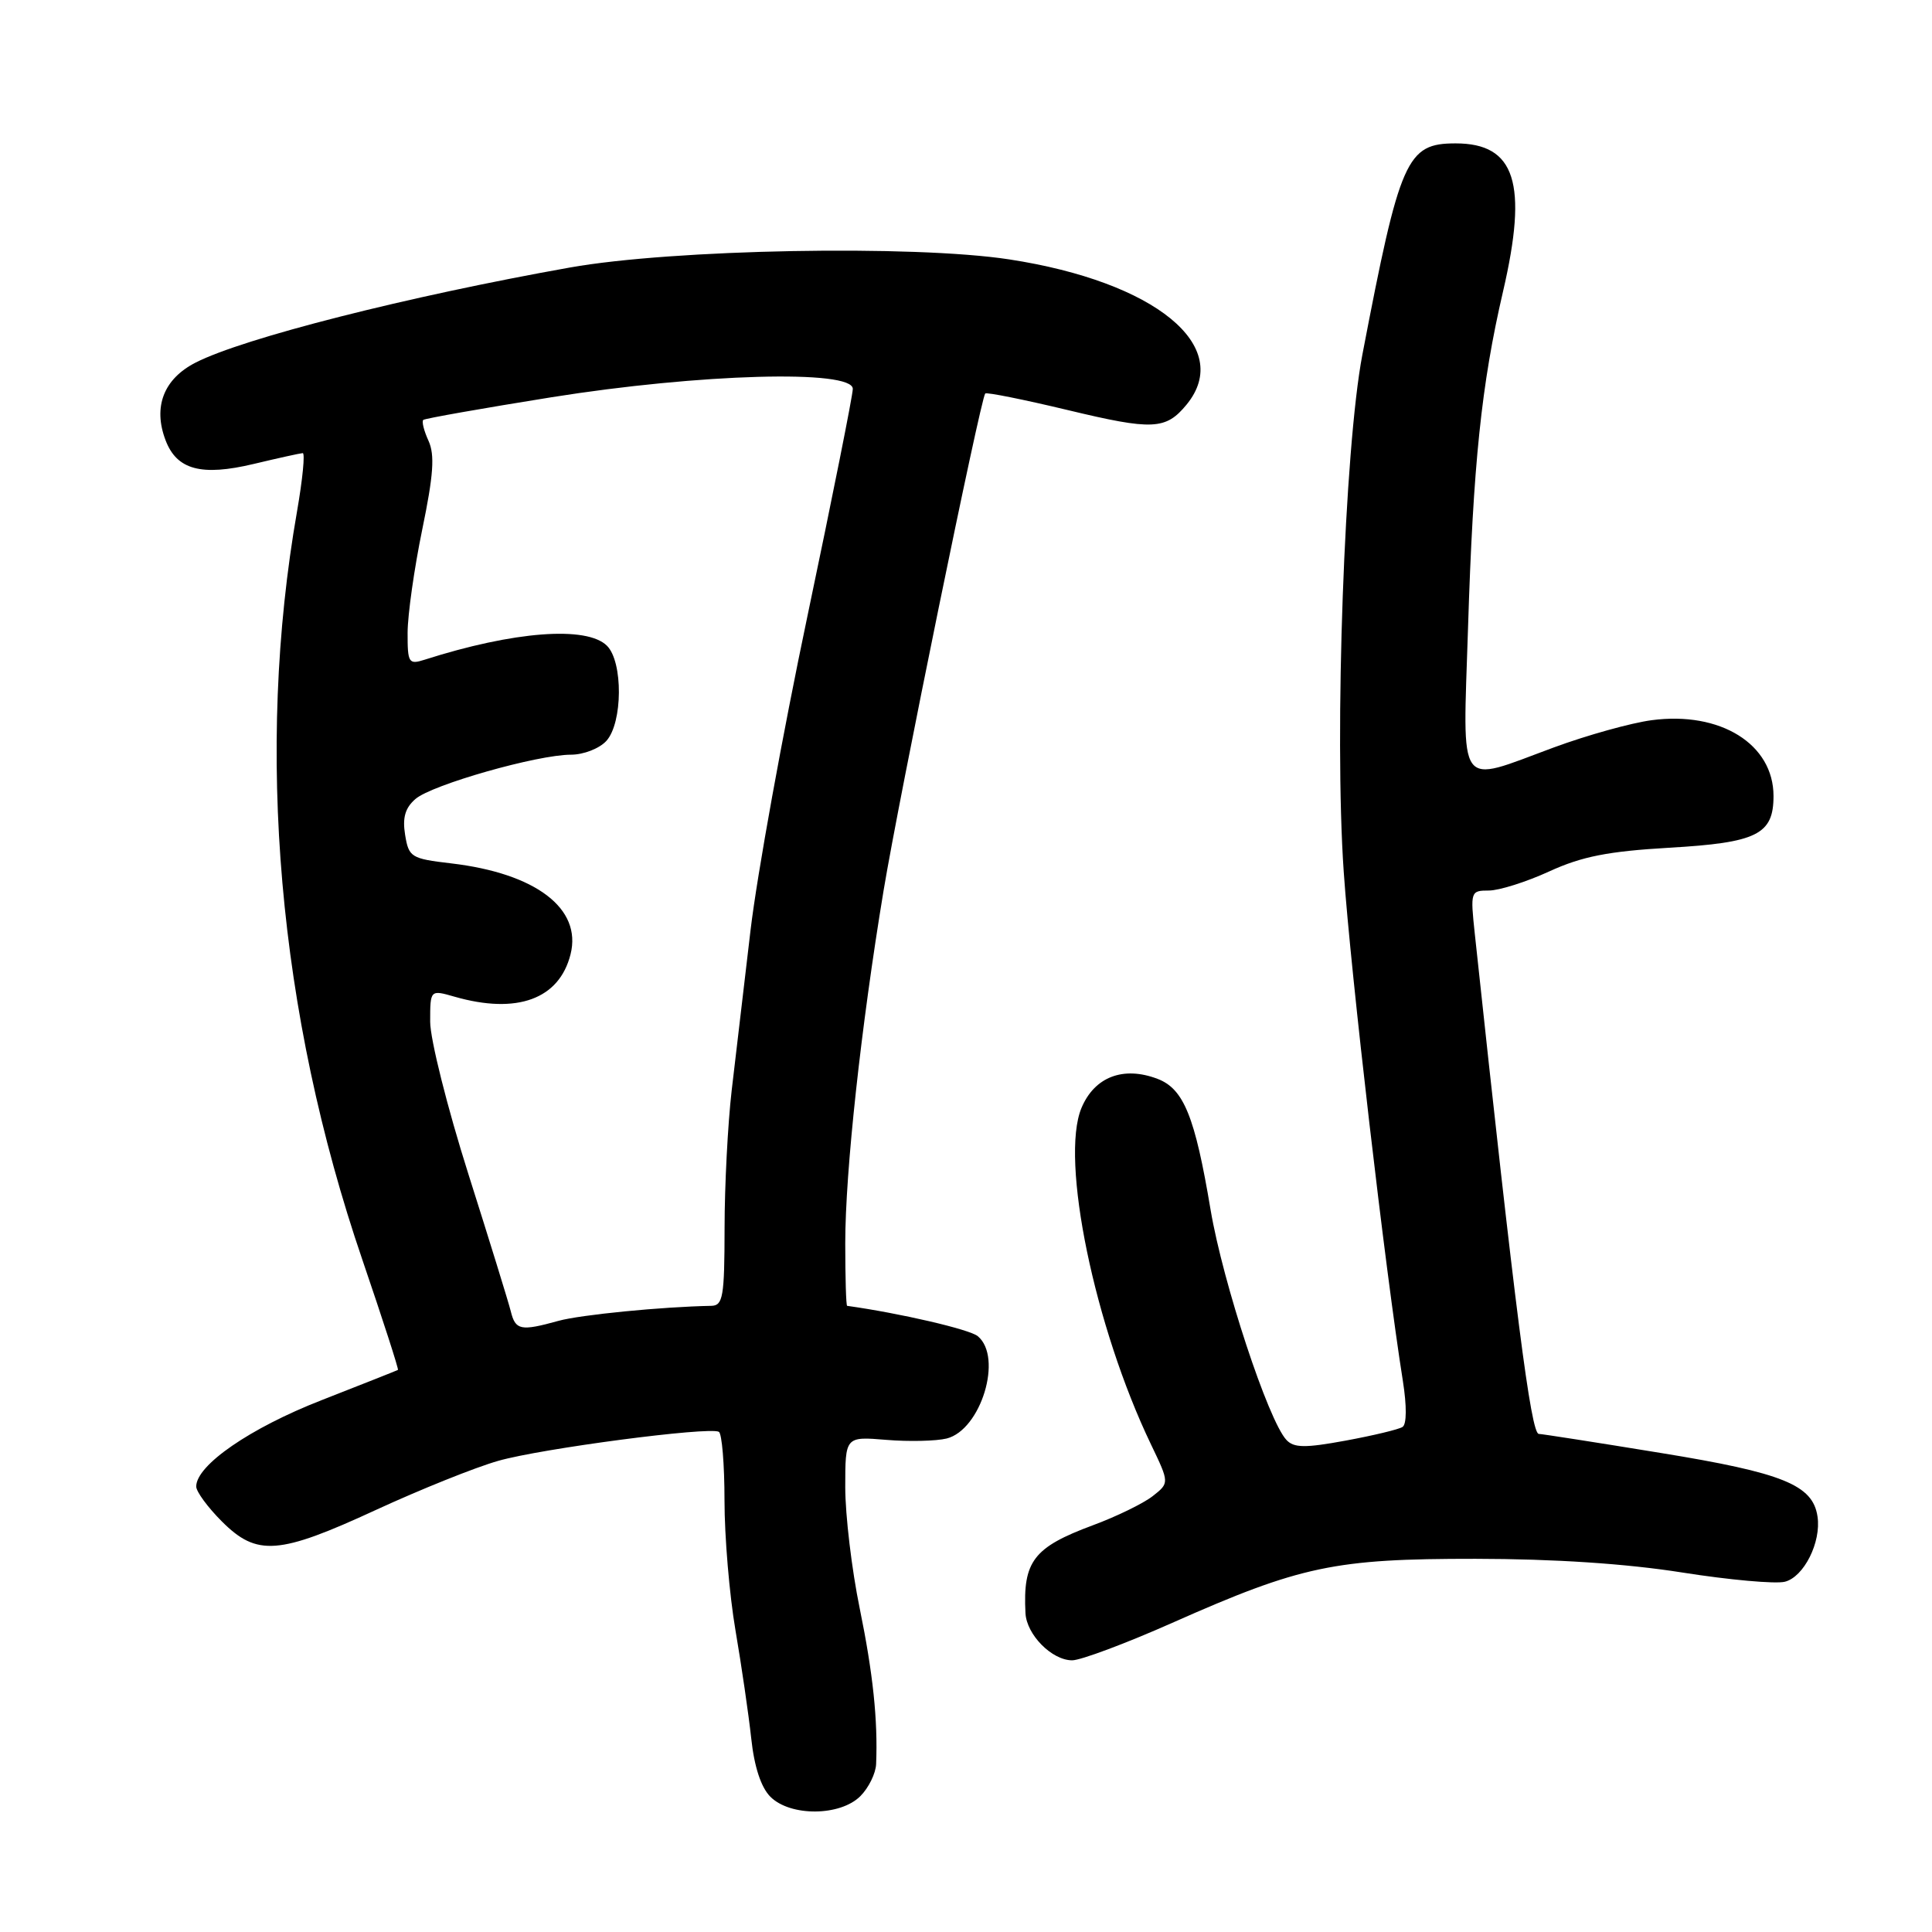 <?xml version="1.0" encoding="UTF-8" standalone="no"?>
<!DOCTYPE svg PUBLIC "-//W3C//DTD SVG 1.1//EN" "http://www.w3.org/Graphics/SVG/1.1/DTD/svg11.dtd" >
<svg xmlns="http://www.w3.org/2000/svg" xmlns:xlink="http://www.w3.org/1999/xlink" version="1.1" viewBox="0 0 256 256">
 <g >
 <path fill="currentColor"
d=" M 114.00 238.00 C 115.10 236.90 116.04 234.99 116.09 233.75 C 116.33 227.93 115.68 221.74 113.92 213.14 C 112.86 207.99 112.00 200.75 112.00 197.06 C 112.00 190.34 112.00 190.34 117.45 190.79 C 120.45 191.04 124.05 190.95 125.44 190.61 C 129.99 189.46 132.92 179.84 129.56 177.05 C 128.48 176.15 119.26 174.01 112.25 173.03 C 112.11 173.02 112.00 169.28 112.00 164.74 C 112.00 155.24 114.09 136.05 117.08 118.00 C 119.14 105.58 129.93 52.82 130.55 52.14 C 130.73 51.95 135.66 52.94 141.50 54.34 C 152.75 57.04 154.47 56.96 157.23 53.61 C 163.55 45.90 153.10 37.34 133.72 34.37 C 121.02 32.43 89.12 33.02 75.50 35.45 C 54.01 39.28 32.27 44.80 25.93 48.04 C 21.69 50.20 20.25 53.91 21.94 58.34 C 23.43 62.26 26.69 63.13 33.64 61.47 C 36.86 60.70 39.77 60.06 40.11 60.04 C 40.44 60.02 40.10 63.49 39.36 67.75 C 33.81 99.47 36.85 134.28 48.02 166.94 C 50.73 174.88 52.85 181.44 52.73 181.52 C 52.60 181.60 48.05 183.40 42.61 185.53 C 33.13 189.23 26.00 194.15 26.00 196.97 C 26.00 197.65 27.53 199.73 29.40 201.60 C 34.04 206.24 36.92 206.03 49.82 200.07 C 55.70 197.36 62.98 194.43 66.02 193.57 C 71.71 191.94 93.92 189.02 95.25 189.72 C 95.66 189.94 96.00 194.03 96.00 198.81 C 96.00 203.59 96.65 211.32 97.45 216.00 C 98.25 220.68 99.19 227.12 99.54 230.33 C 99.94 234.10 100.84 236.84 102.08 238.08 C 104.72 240.72 111.33 240.67 114.00 238.00 Z  M 155.32 215.04 C 172.38 207.47 176.83 206.54 195.50 206.55 C 205.92 206.56 215.46 207.19 222.87 208.36 C 229.13 209.35 235.26 209.90 236.50 209.59 C 239.02 208.96 241.34 204.35 240.83 200.95 C 240.21 196.76 236.27 195.16 220.03 192.52 C 211.53 191.13 204.27 190.00 203.90 190.00 C 202.86 190.00 200.78 173.78 195.42 123.75 C 194.82 118.13 194.86 118.00 197.28 118.00 C 198.64 118.00 202.25 116.86 205.30 115.46 C 209.62 113.48 213.11 112.80 221.17 112.33 C 232.81 111.66 235.00 110.58 235.00 105.48 C 235.00 98.60 227.96 94.22 218.85 95.43 C 216.14 95.79 210.31 97.41 205.89 99.04 C 192.90 103.83 193.83 105.13 194.52 83.25 C 195.20 61.49 196.29 50.97 199.16 38.62 C 202.49 24.29 200.80 19.00 192.88 19.00 C 186.38 19.00 185.50 21.00 180.52 47.00 C 178.15 59.39 176.78 97.20 178.05 115.50 C 178.97 128.88 183.57 168.42 185.89 183.00 C 186.41 186.31 186.40 188.73 185.84 189.08 C 185.33 189.41 181.94 190.22 178.30 190.89 C 172.93 191.88 171.45 191.86 170.46 190.80 C 168.06 188.25 162.04 169.97 160.41 160.31 C 158.34 147.94 156.85 144.27 153.37 142.95 C 148.84 141.23 145.03 142.69 143.30 146.81 C 140.45 153.64 145.03 175.81 152.51 191.39 C 154.96 196.50 154.96 196.50 152.73 198.25 C 151.50 199.21 147.94 200.95 144.80 202.11 C 136.94 205.03 135.53 206.87 135.88 213.75 C 136.03 216.61 139.38 220.00 142.07 220.00 C 143.20 220.00 149.17 217.77 155.32 215.04 Z  M 67.68 173.75 C 67.37 172.51 64.84 164.33 62.06 155.56 C 59.28 146.79 57.00 137.71 57.00 135.38 C 57.00 131.14 57.00 131.14 60.24 132.07 C 68.51 134.44 74.11 132.39 75.60 126.45 C 77.13 120.38 71.00 115.72 59.77 114.40 C 54.48 113.78 54.16 113.59 53.68 110.62 C 53.31 108.36 53.68 107.05 55.05 105.87 C 57.22 103.98 71.21 100.00 75.66 100.00 C 77.33 100.00 79.43 99.18 80.35 98.17 C 82.52 95.77 82.57 87.71 80.43 85.57 C 77.76 82.90 68.06 83.64 56.25 87.42 C 54.15 88.09 54.00 87.84 54.01 83.82 C 54.02 81.44 54.89 75.30 55.95 70.16 C 57.44 62.95 57.63 60.28 56.78 58.41 C 56.17 57.08 55.86 55.83 56.09 55.64 C 56.31 55.45 63.95 54.10 73.06 52.64 C 92.75 49.50 113.00 48.94 113.00 51.53 C 113.00 52.37 110.30 65.88 107.01 81.54 C 103.71 97.21 100.31 115.98 99.45 123.26 C 98.59 130.54 97.47 140.10 96.95 144.50 C 96.44 148.90 96.01 157.11 96.01 162.75 C 96.00 171.83 95.80 173.00 94.25 173.03 C 87.74 173.15 76.94 174.21 74.00 175.02 C 68.99 176.41 68.30 176.27 67.68 173.75 Z "/>
</g>
</svg>
